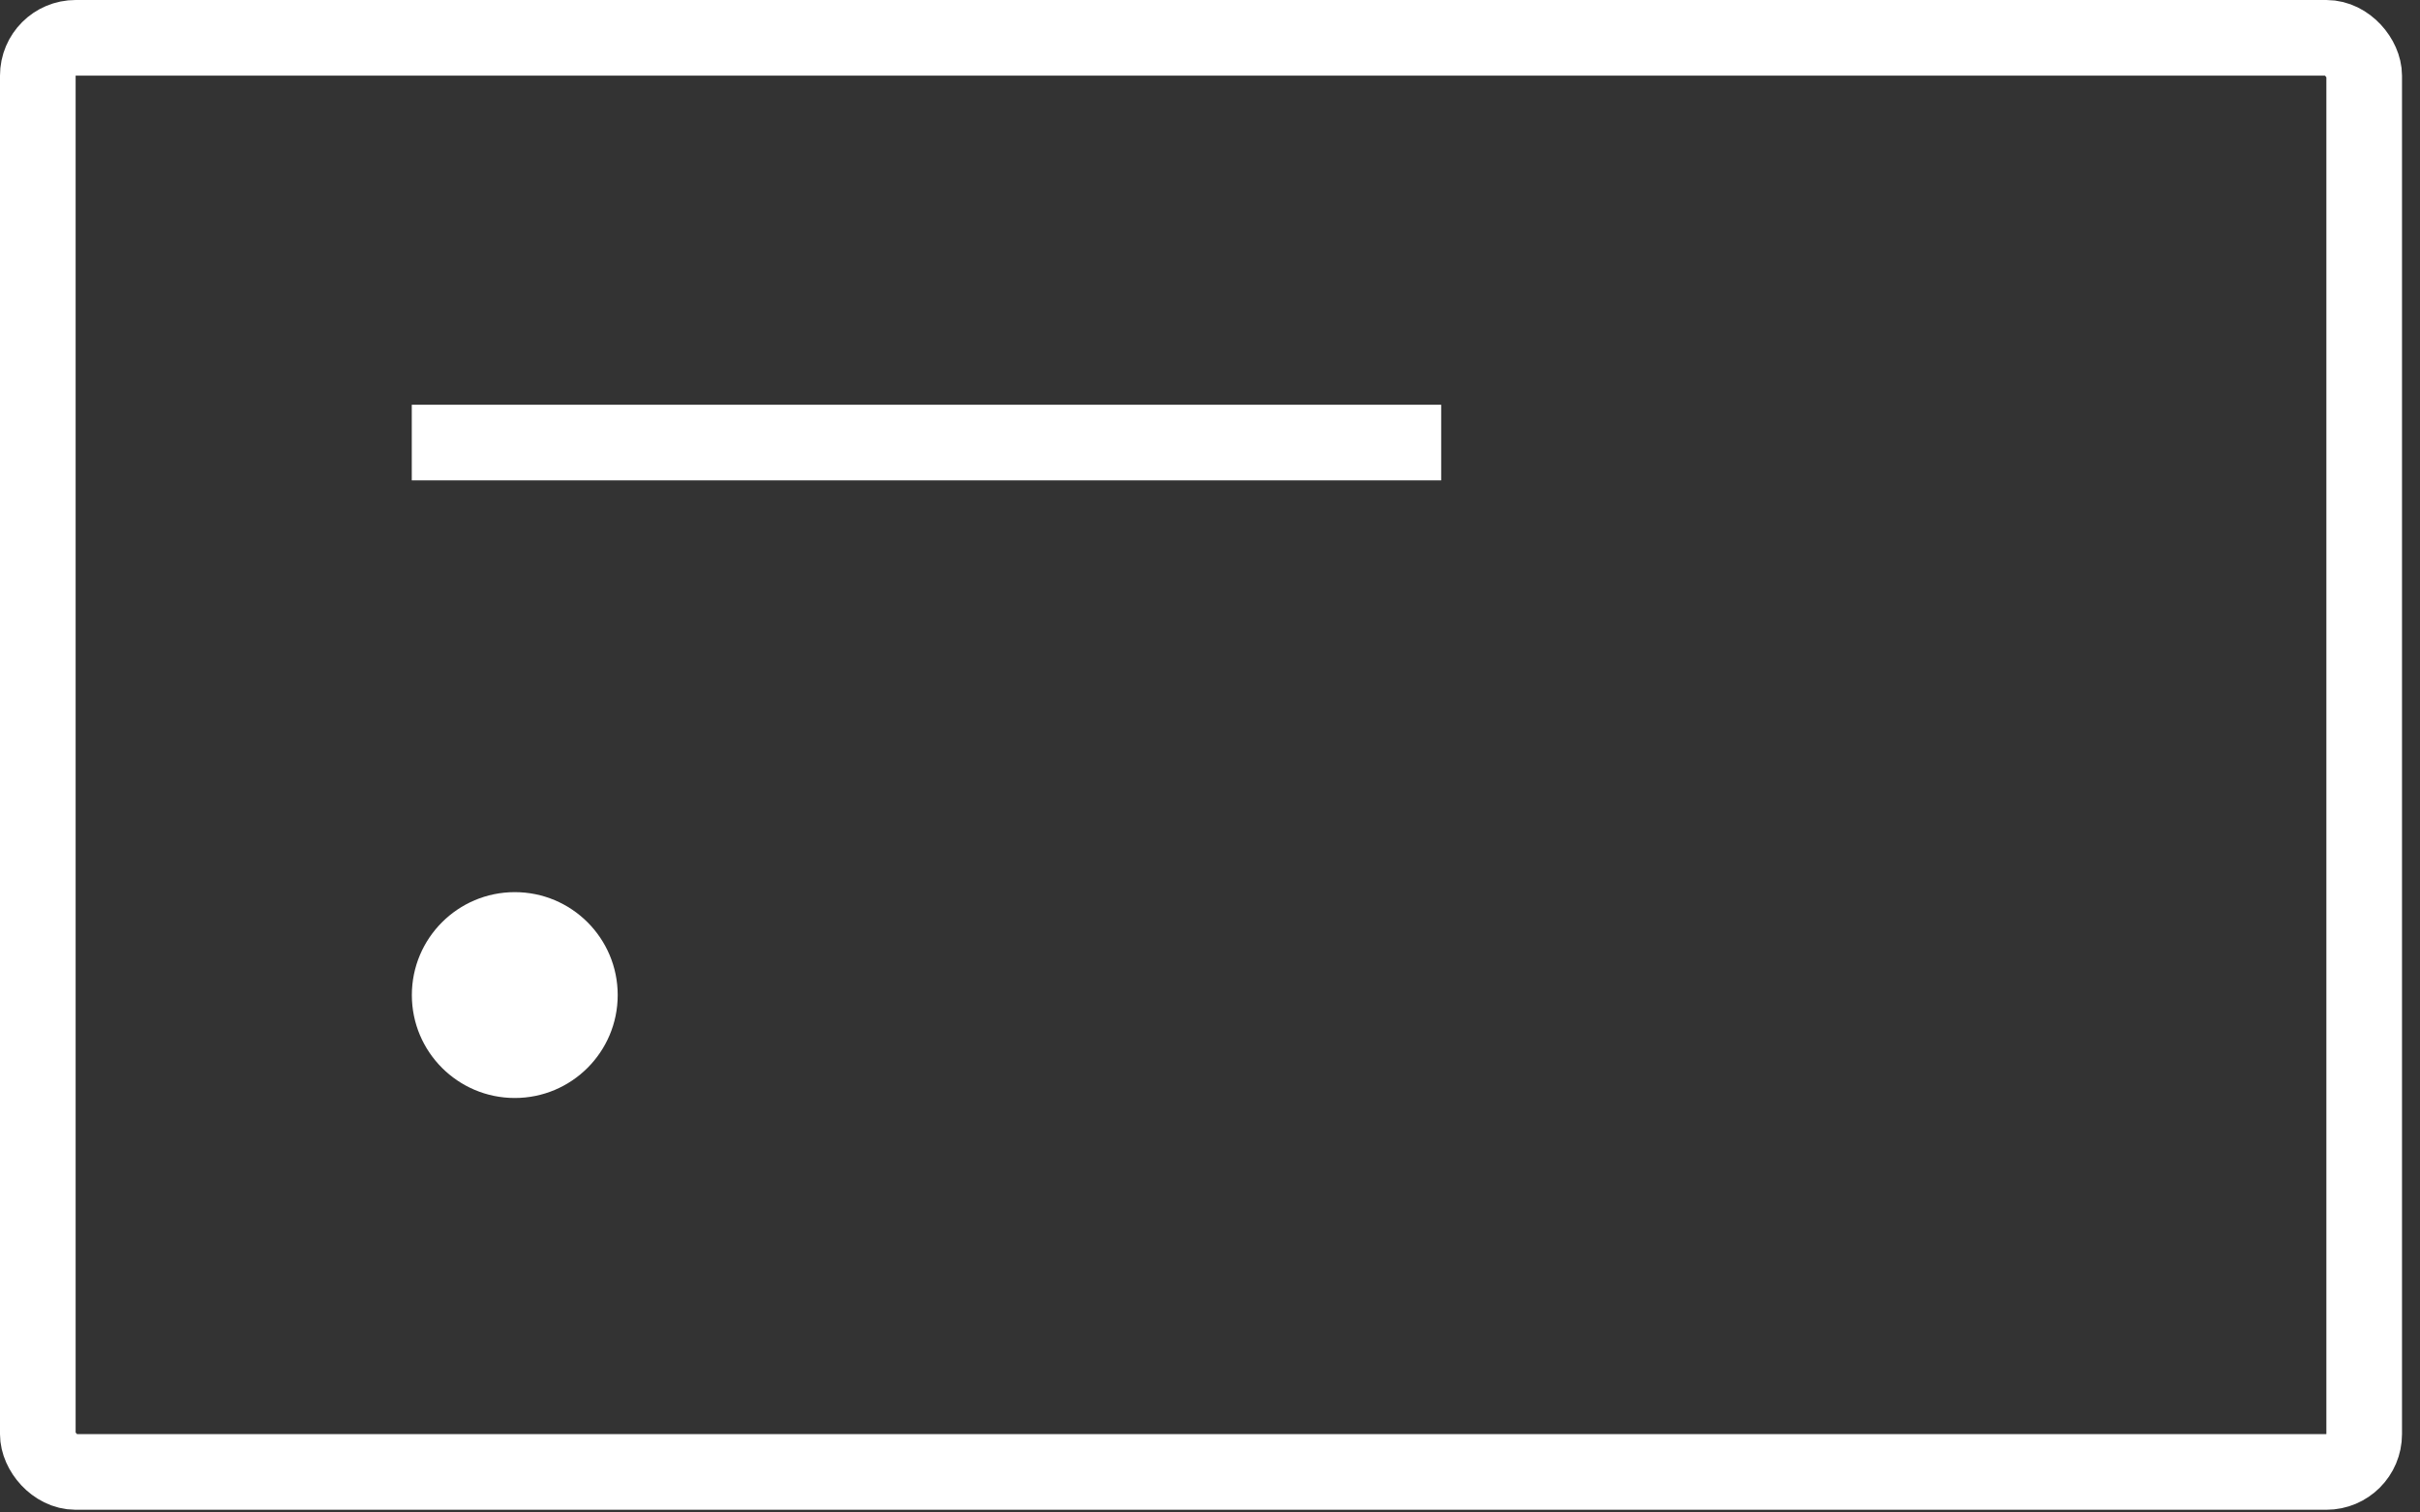 <svg width="32" height="20" viewBox="0 0 32 20" fill="none" xmlns="http://www.w3.org/2000/svg">
  <rect x="0" y="0" width="32" height="20" fill="#333333" stroke="none"/>
  <rect x="0.5" y="0.5" width="30.762" height="18.964" rx="0.5" stroke="white"/>
  <circle cx="6.807" cy="13.158" r="1.361" fill="white"/>
  <line x1="5.445" y1="5.852" x2="19.057" y2="5.852" stroke="white"/>
</svg>
